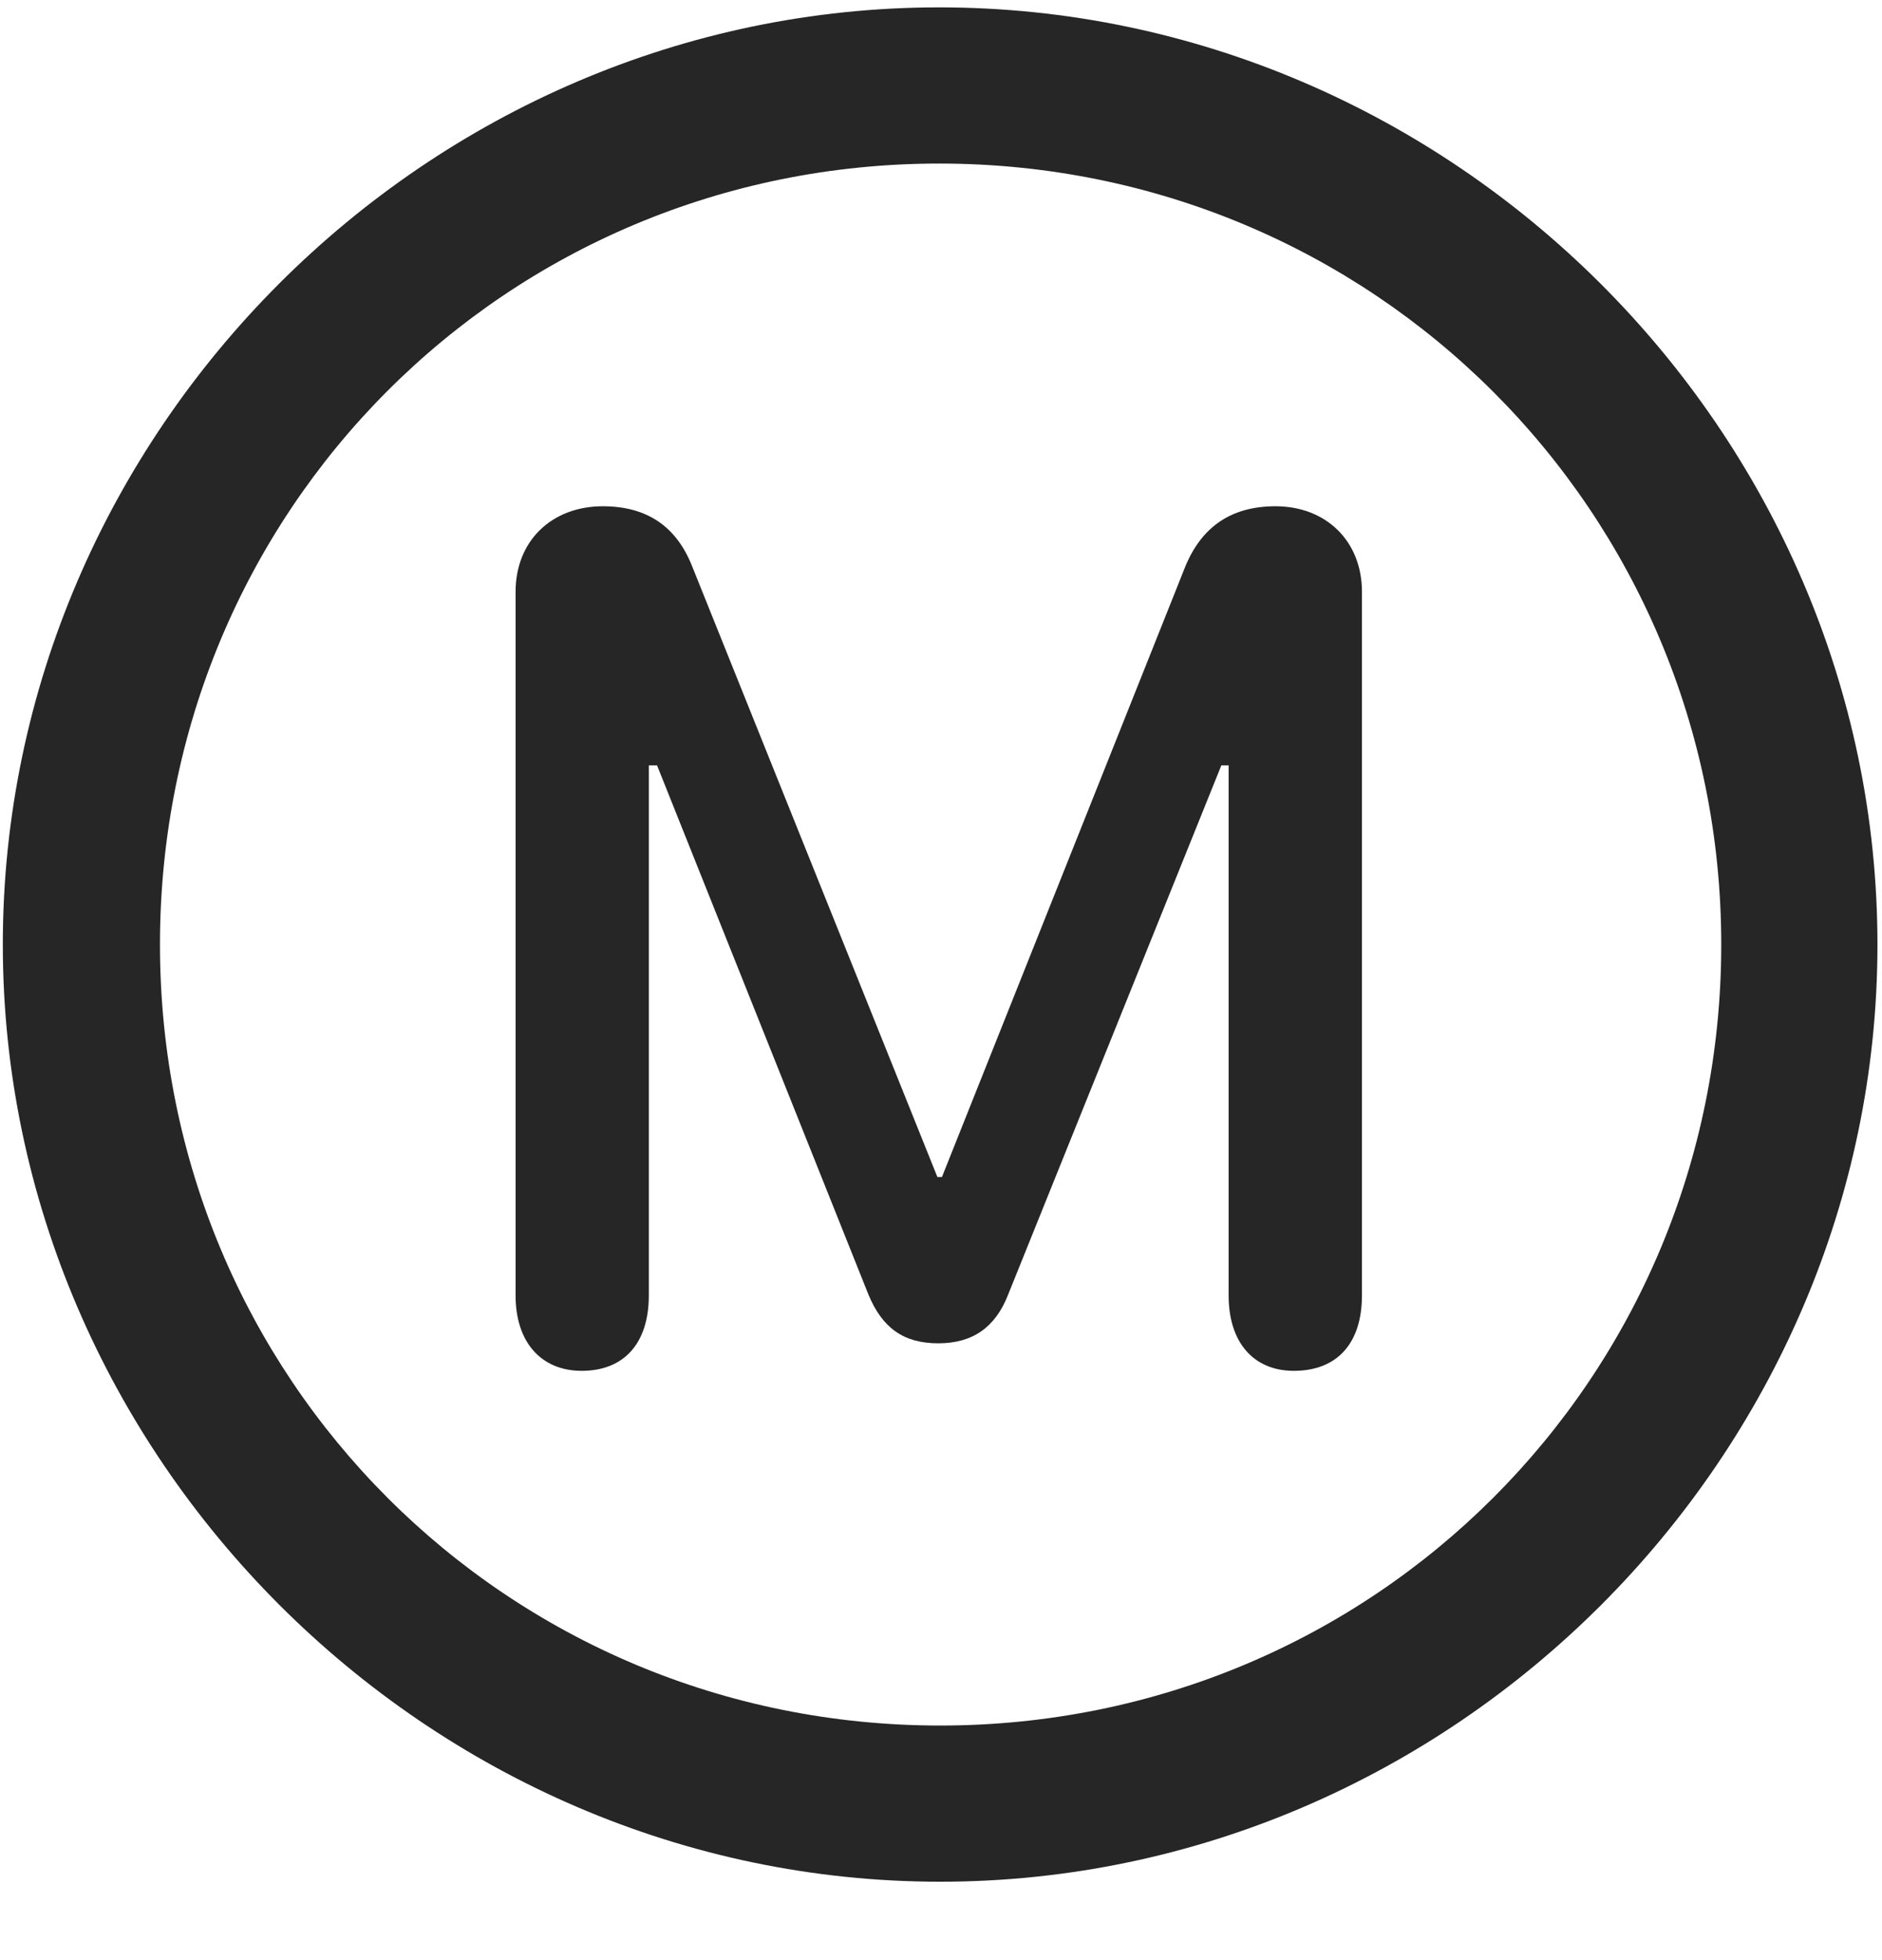 <svg width="24" height="25" viewBox="0 0 24 25" fill="none" xmlns="http://www.w3.org/2000/svg">
<g clip-path="url(#clip0_2207_25066)">
<path d="M11.989 24C18.528 24 23.942 18.574 23.942 12.047C23.942 5.508 18.516 0.094 11.977 0.094C5.45 0.094 0.036 5.508 0.036 12.047C0.036 18.574 5.461 24 11.989 24ZM11.989 22.008C6.458 22.008 2.04 17.578 2.04 12.047C2.04 6.516 6.446 2.086 11.977 2.086C17.508 2.086 21.95 6.516 21.95 12.047C21.95 17.578 17.52 22.008 11.989 22.008Z" fill="black" fill-opacity="0.85"/>
<path d="M7.418 17.484C7.958 17.484 8.274 17.133 8.274 16.523V9.762H8.379L11.075 16.512C11.25 16.934 11.52 17.133 11.965 17.133C12.399 17.133 12.692 16.934 12.856 16.512L15.575 9.762H15.668V16.523C15.668 17.121 15.985 17.484 16.5 17.484C17.051 17.484 17.368 17.133 17.368 16.523V7.547C17.368 6.902 16.911 6.457 16.266 6.457C15.704 6.457 15.329 6.715 15.118 7.219L12.012 15.012H11.954L8.825 7.219C8.625 6.715 8.25 6.457 7.688 6.457C7.032 6.457 6.575 6.902 6.575 7.547V16.523C6.575 17.121 6.903 17.484 7.418 17.484Z" fill="black" fill-opacity="0.85"/>
</g>
<defs>
<clipPath id="clip0_2207_25066">
<rect width="23.906" height="23.918" fill="white" transform="translate(0.036 0.094)"/>
</clipPath>
</defs>
</svg>
